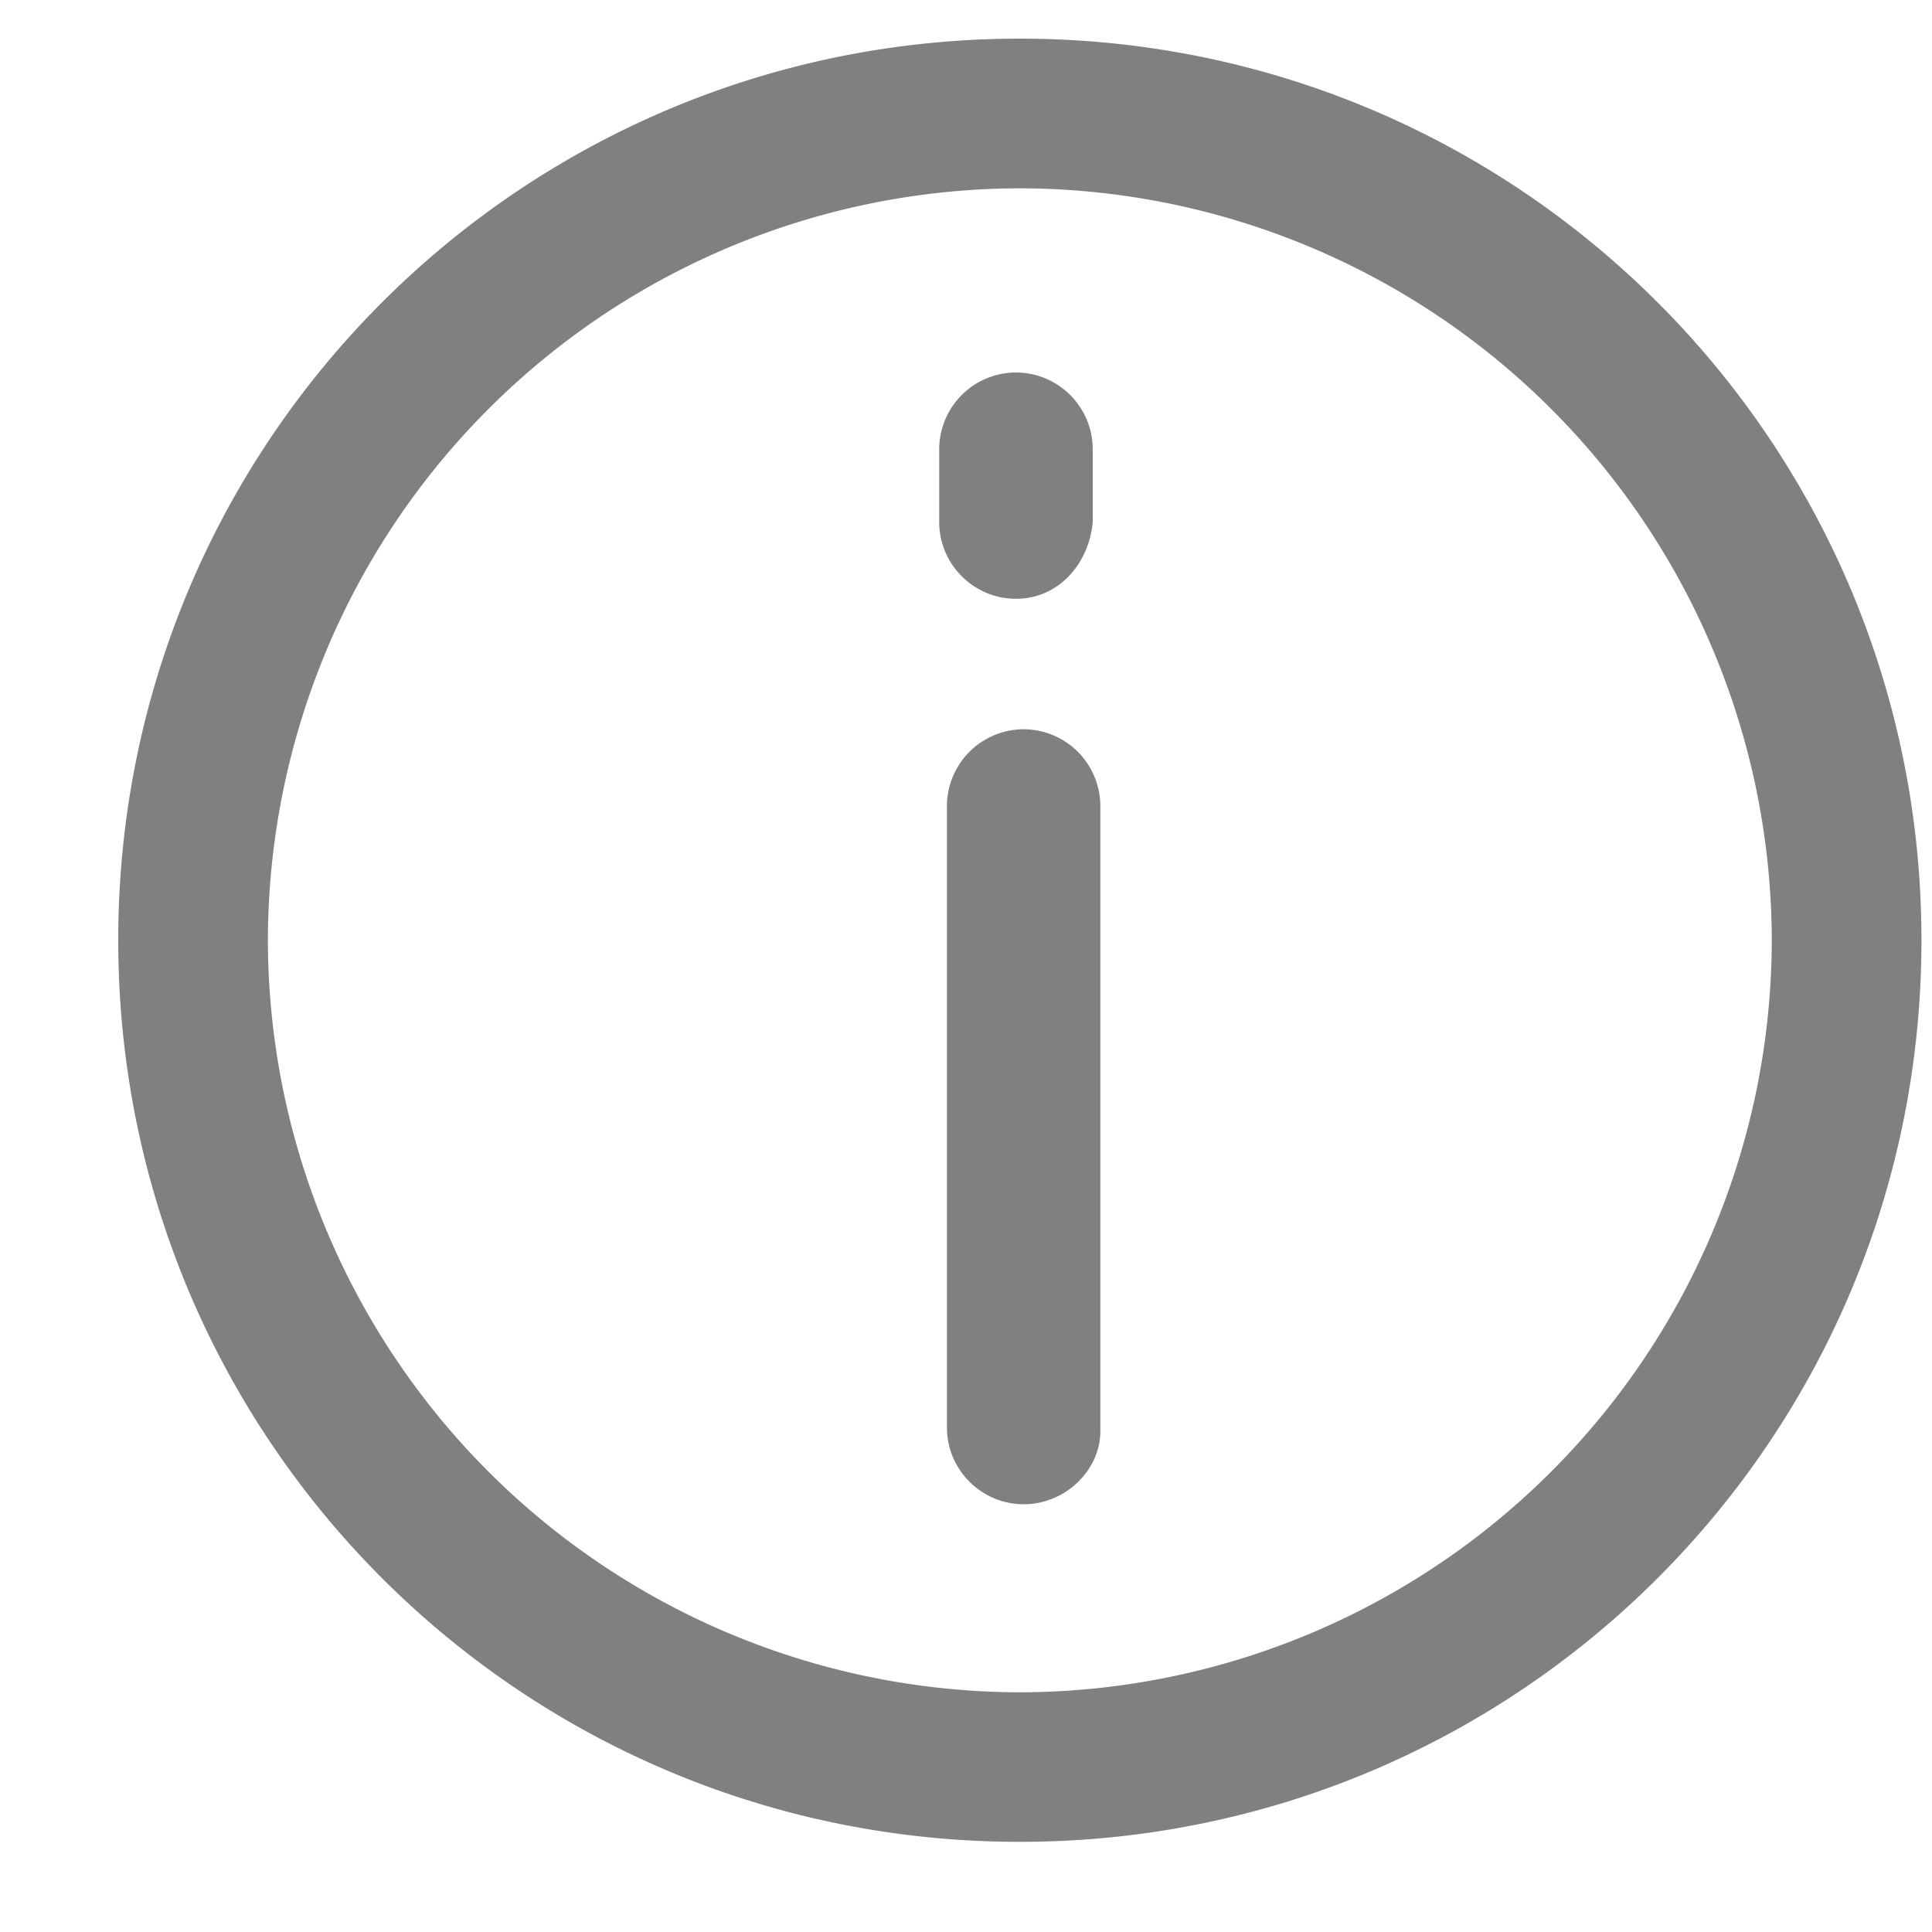 <svg fill="none" xml:space="preserve" xmlns="http://www.w3.org/2000/svg" viewBox="0 0 15 15"><path d="M7.918.3c-3.873 0-7 3.128-7 7 0 3.873 3.127 7 7 7 3.872 0 7-3.127 7-7 0-3.872-3.128-7-7-7zm0 12.839A5.848 5.848 0 012.08 7.3a5.848 5.848 0 015.838-5.838A5.848 5.848 0 0113.756 7.3a5.848 5.848 0 01-5.838 5.839z" fill="gray"/><path d="M7.948 5.662a.597.597 0 00-.596.596v4.825c0 .328.268.596.596.596.327 0 .595-.268.595-.566V6.258a.597.597 0 00-.595-.596zM7.888 2.892a.597.597 0 00-.596.596v.565c0 .328.268.596.596.596.328 0 .566-.268.596-.596v-.565a.597.597 0 00-.596-.596z" fill="gray"/></svg>